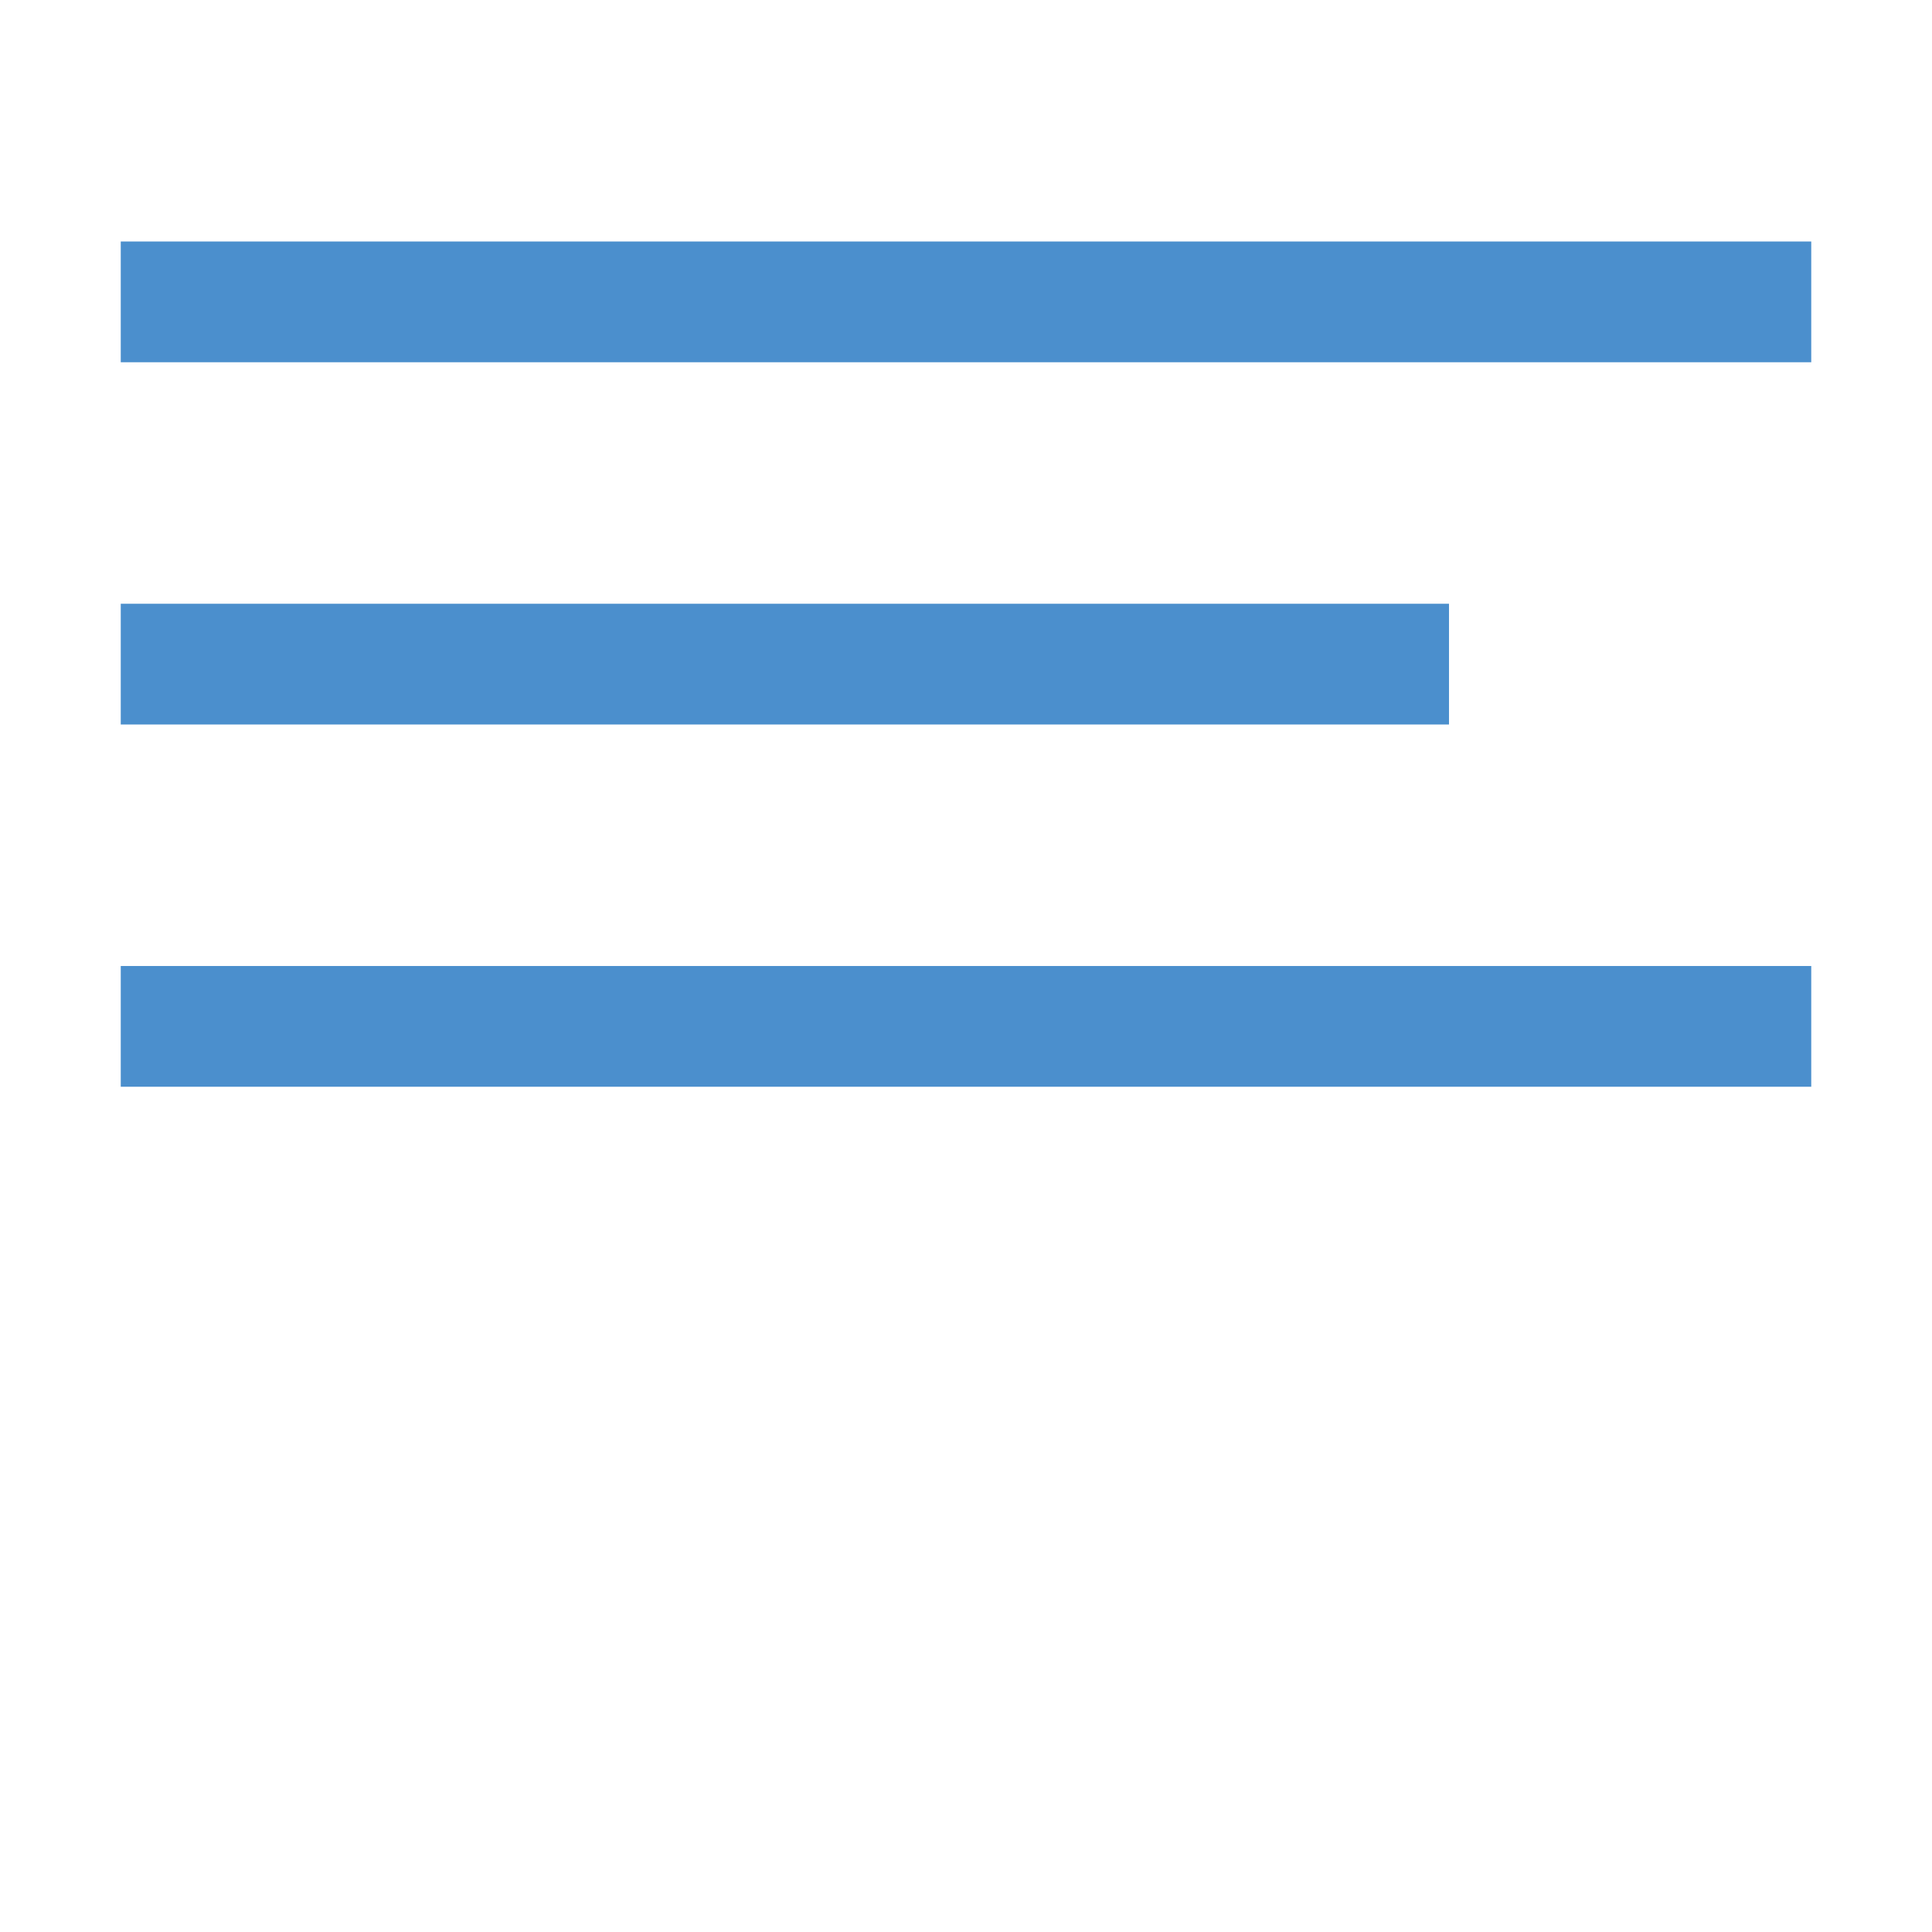 <svg xmlns="http://www.w3.org/2000/svg" preserveAspectRatio="none" viewBox="0 0 64 64">
<g stroke="#4B8FCD" stroke-width="4">
   <line x1="4" y1="10" x2="60" y2="10"/>
   <line x1="4" y1="22" x2="48" y2="22"/>
   <line x1="4" y1="34" x2="60" y2="34"/>
   </g>
</svg>